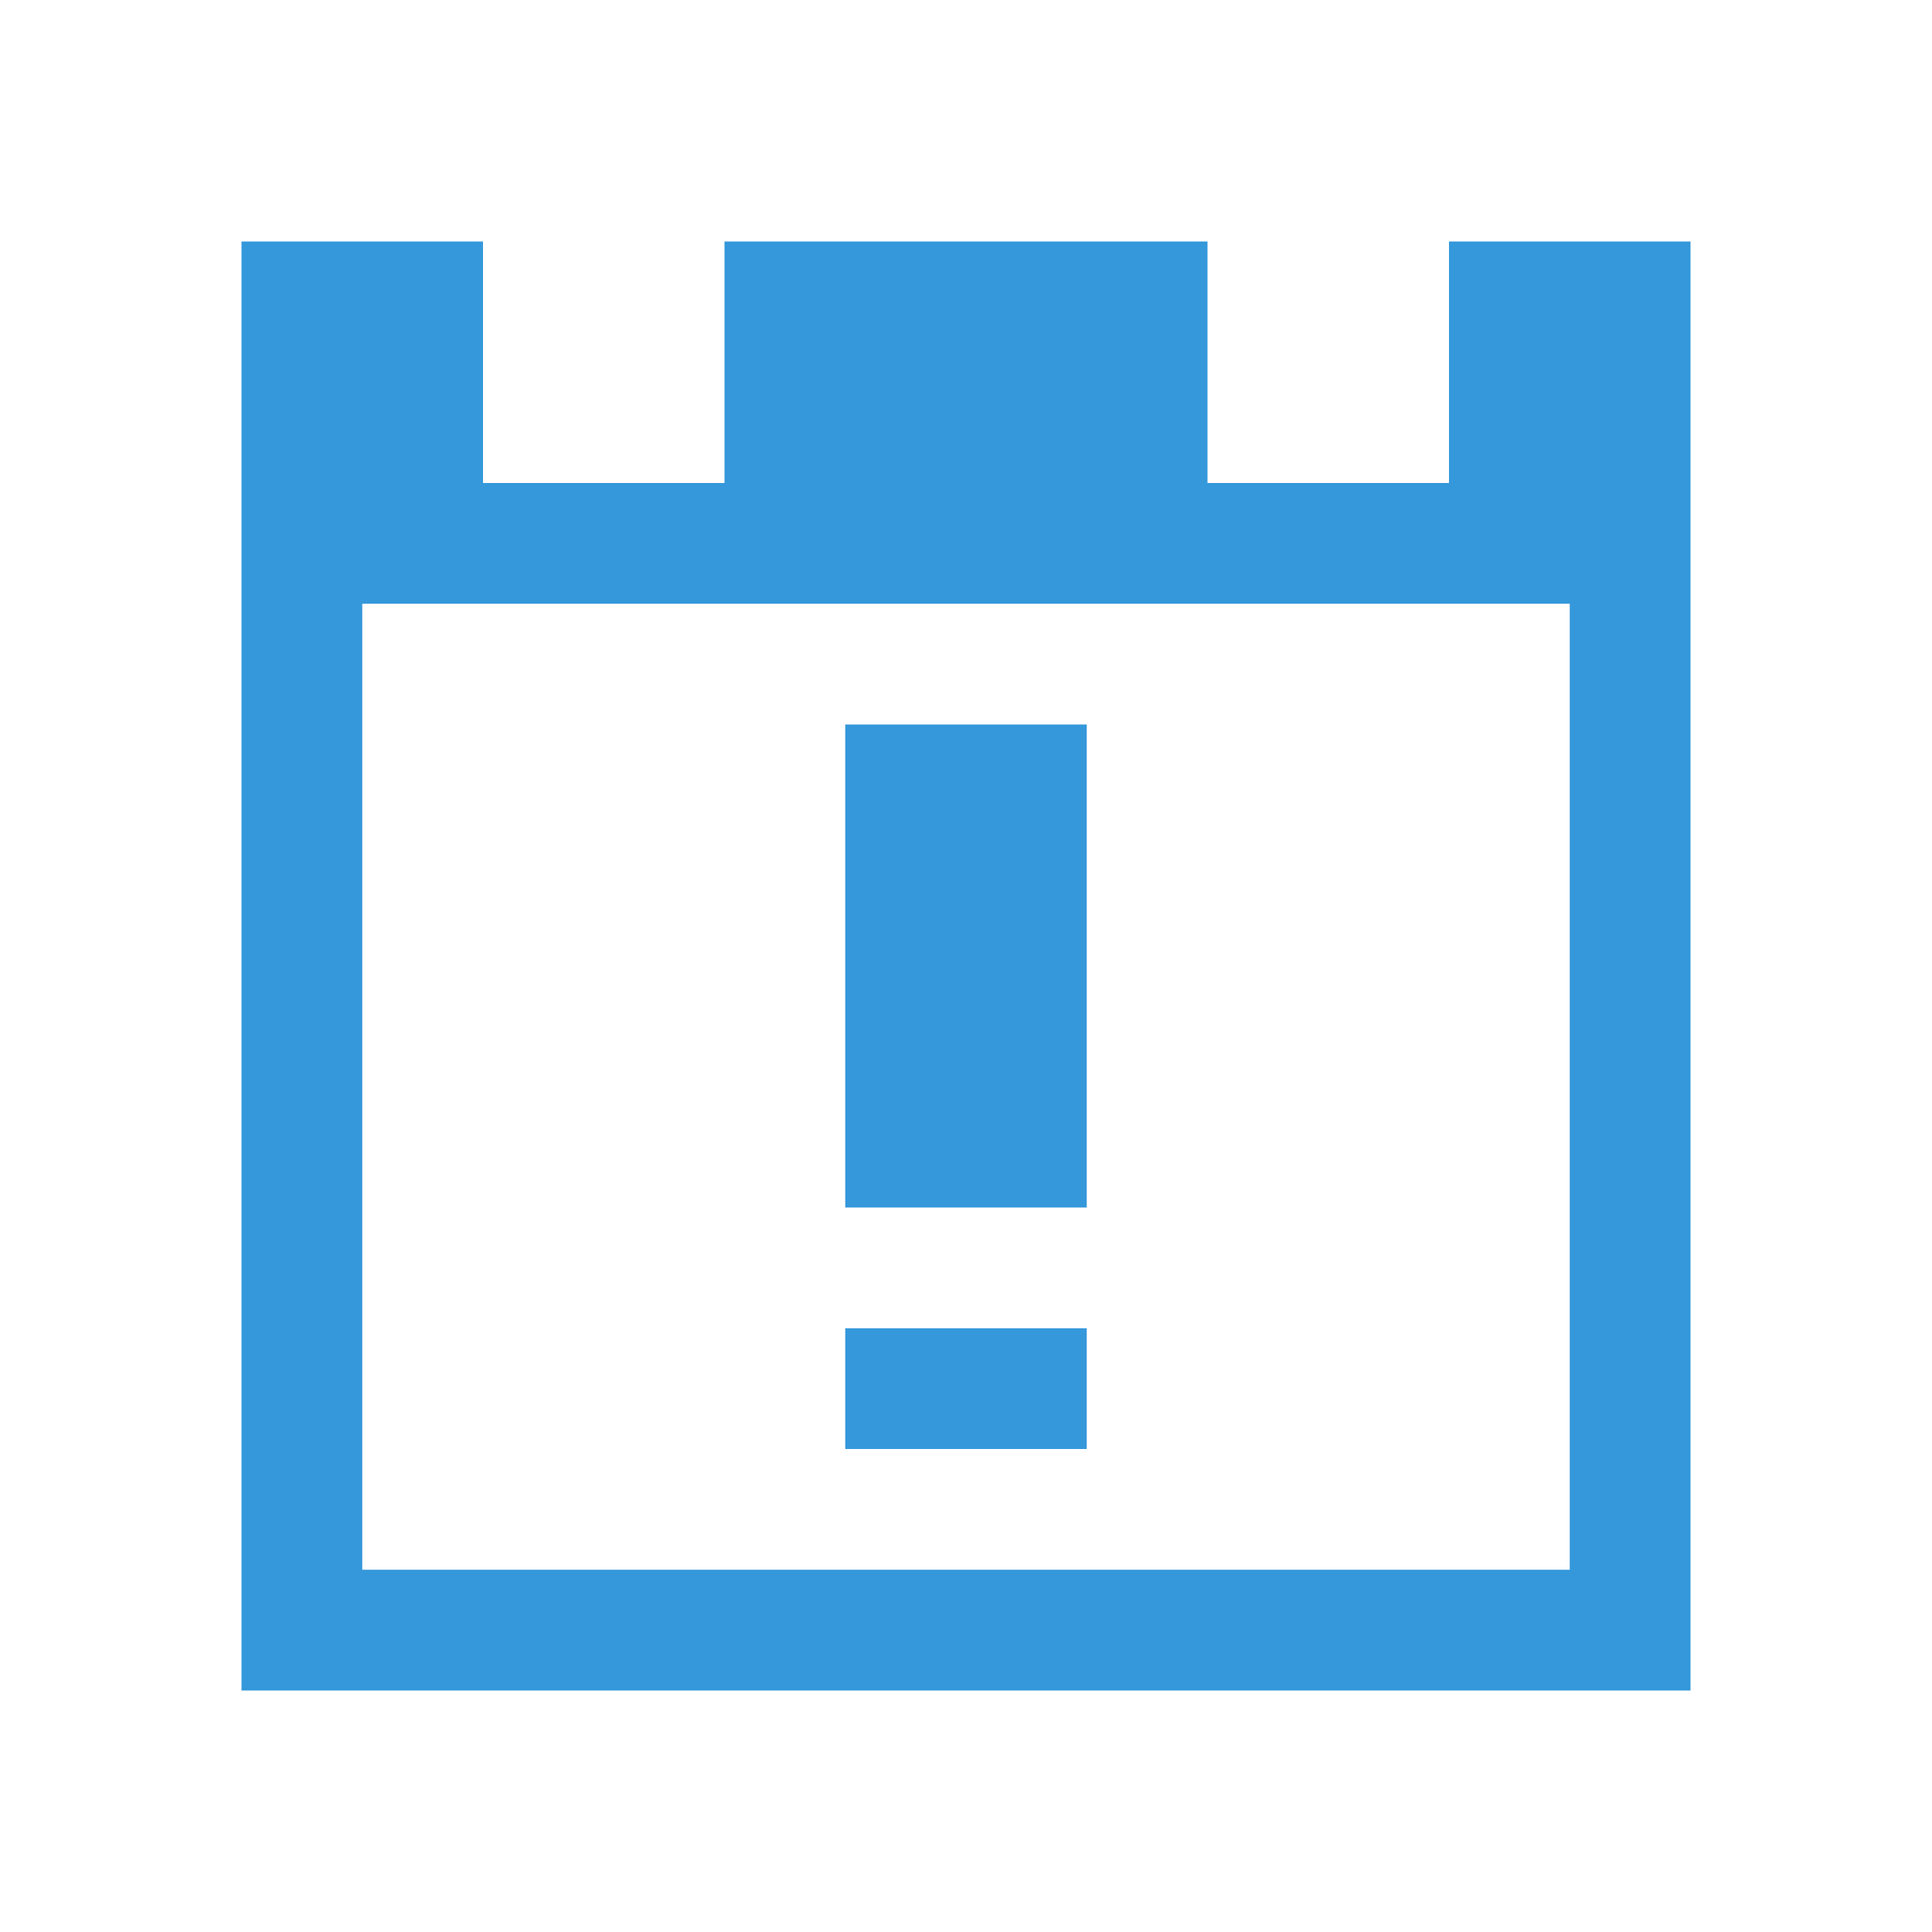 <svg xmlns="http://www.w3.org/2000/svg" viewBox="0 0 16 16">
  <defs id="defs3051" color="#3498db" fill="#3498db" style="">
    <style type="text/css" id="current-color-scheme">
      .ColorScheme-Text {
        color:#232629;
      }
      .ColorScheme-NegativeText {
        color:#da4453;
      }
      </style>
  </defs>
 <path style="" d="m2 2v12h12v-12h-2v2h-2v-2h-4v2h-2v-2m-1 3h10v8h-10z" class="ColorScheme-Text" color="#3498db" fill="#3498db"/>
 <path d="m7 6v4h2v-4h-2m0 5v1h2v-1h-2" style="" class="ColorScheme-NegativeText" color="#3498db" fill="#3498db"/>
</svg>